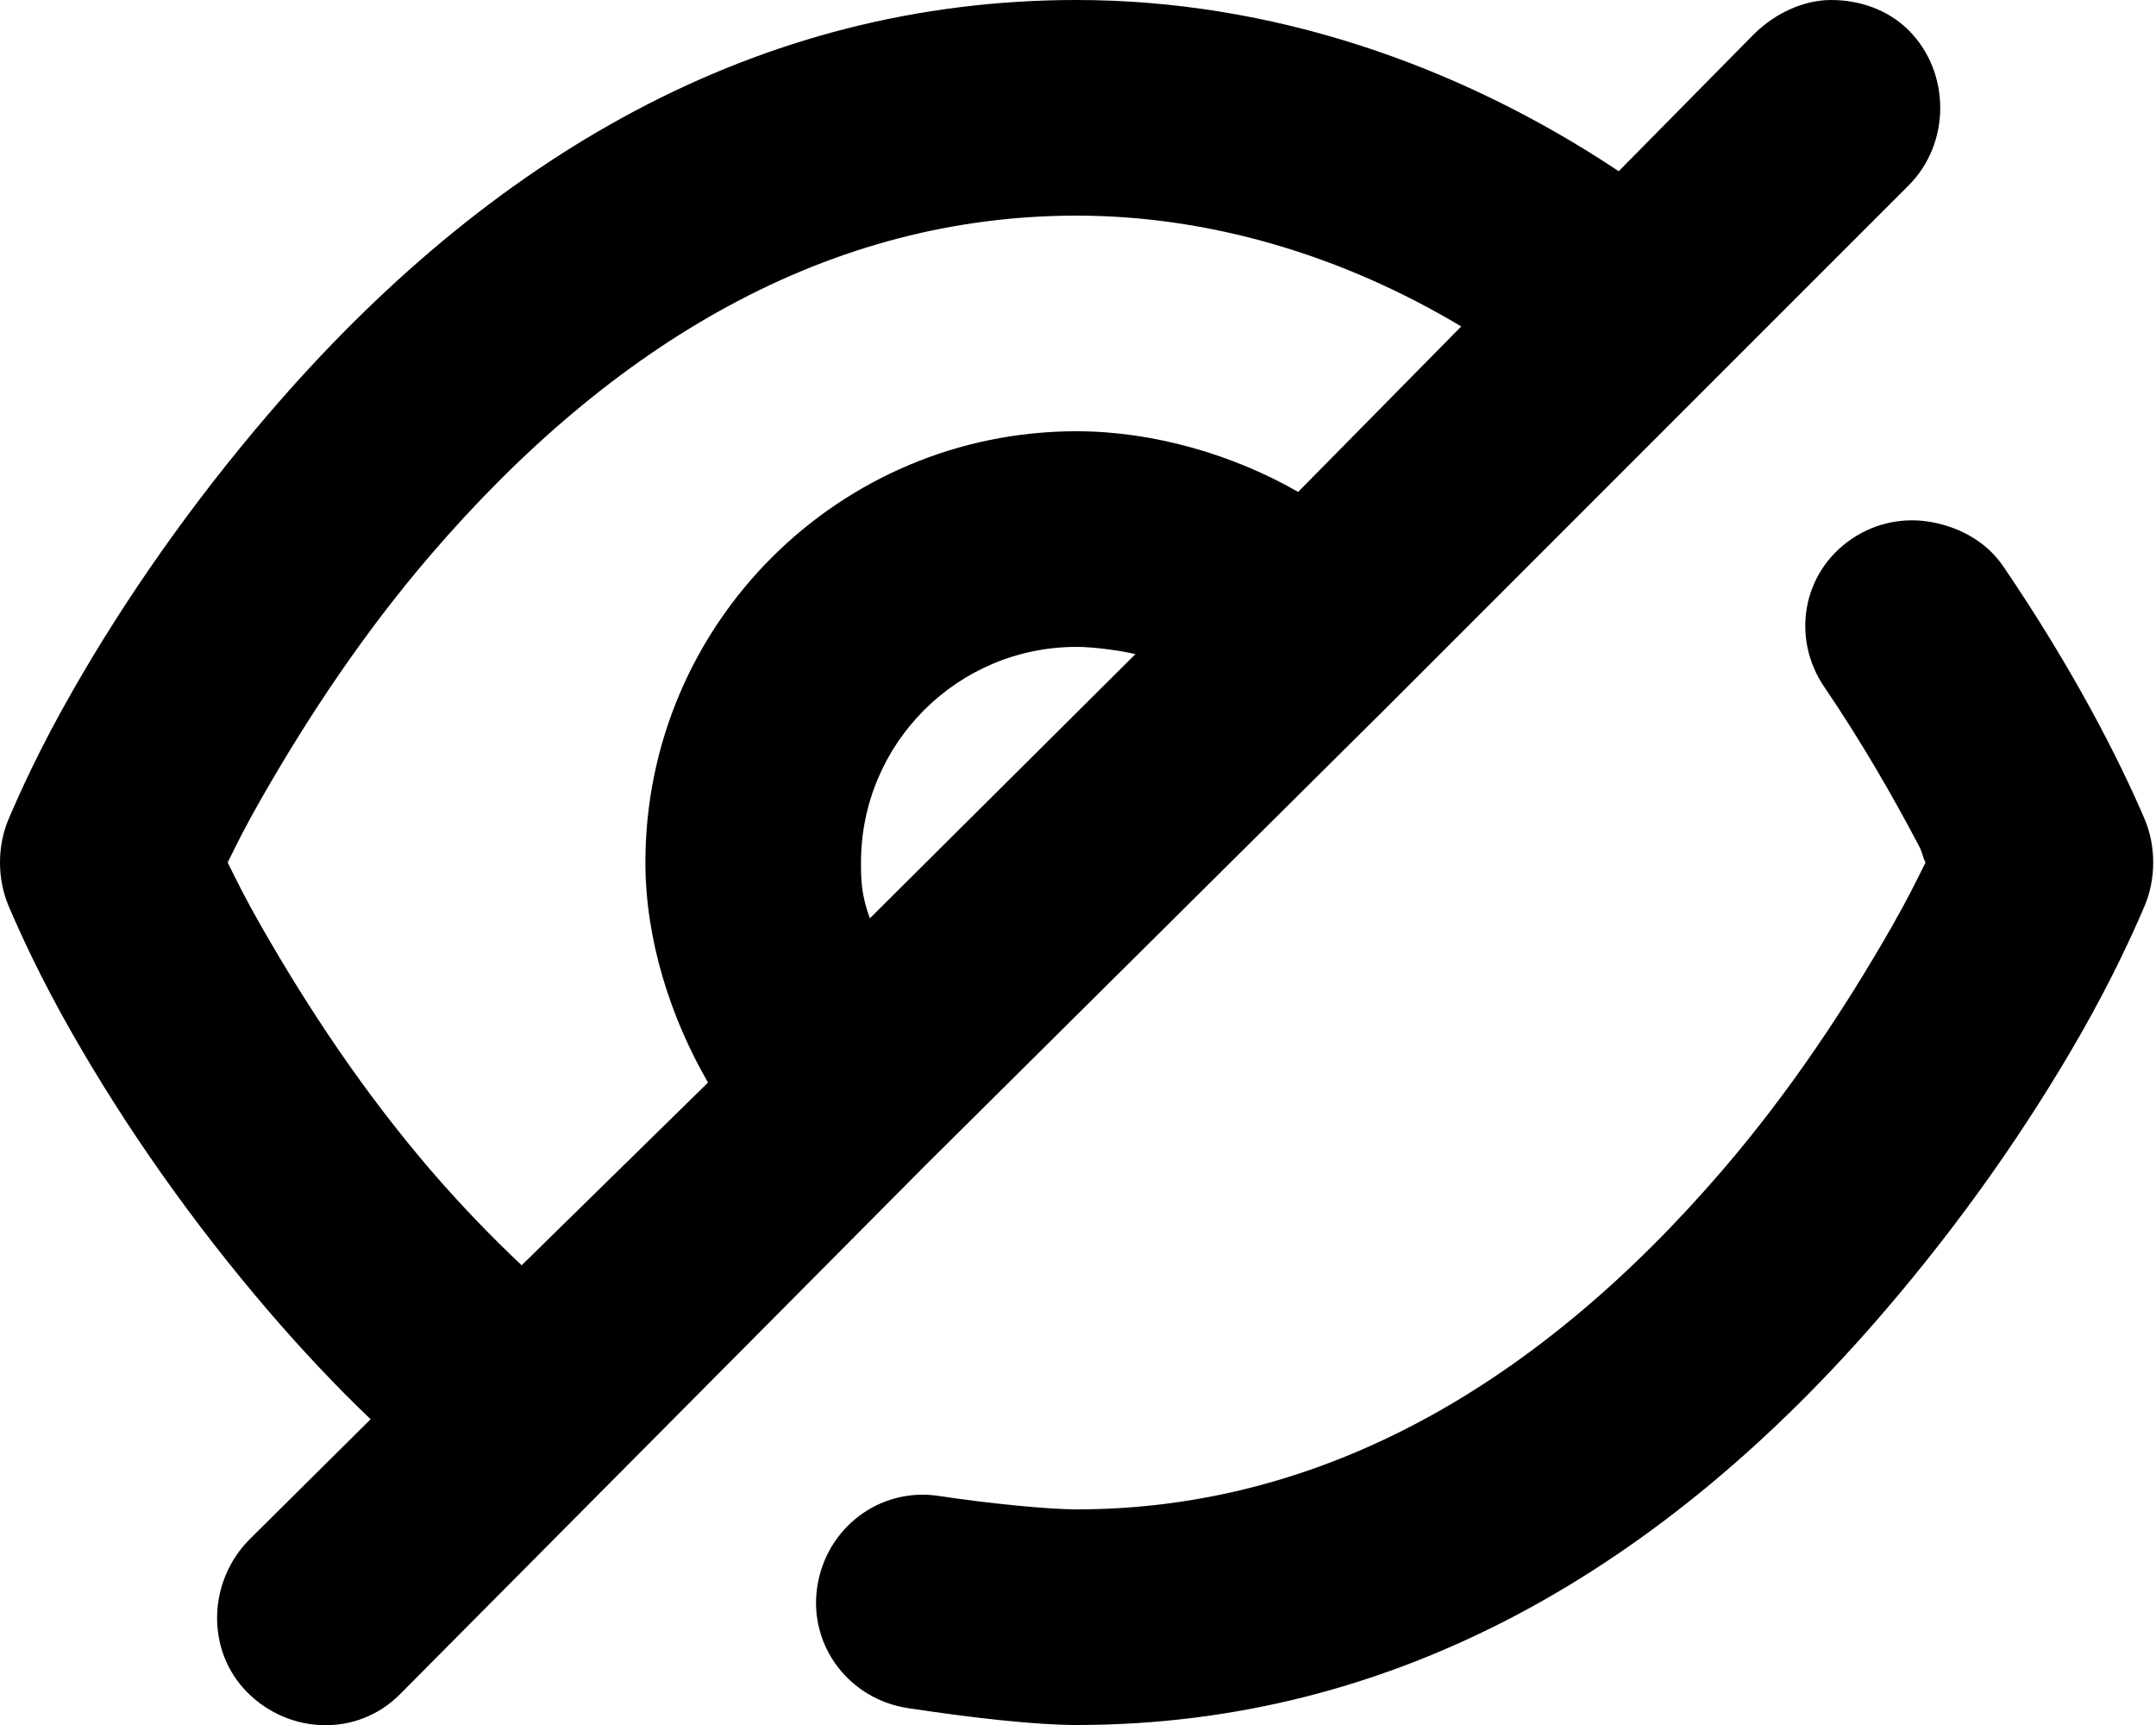 <svg width="20" height="16" viewBox="0 0 20 16" fill="none" xmlns="http://www.w3.org/2000/svg">
<path d="M9.987 0C7.028 0 4.535 1.454 2.487 3.844C1.787 4.661 1.173 5.534 0.675 6.406C0.373 6.933 0.189 7.342 0.081 7.594C-0.027 7.845 -0.027 8.155 0.081 8.406C0.189 8.658 0.373 9.066 0.675 9.594C1.173 10.466 1.787 11.339 2.487 12.156C2.788 12.507 3.115 12.856 3.438 13.164L2.317 14.276C1.927 14.666 1.906 15.309 2.296 15.699C2.687 16.09 3.315 16.109 3.706 15.719L8.581 10.812L12.831 6.594L17.706 1.719C18.096 1.328 18.096 0.672 17.706 0.281C17.511 0.086 17.243 0 16.987 0C16.731 0 16.465 0.123 16.269 0.318L15.016 1.588C13.523 0.594 11.785 0 9.987 0ZM9.987 2C11.236 2 12.47 2.378 13.555 3.028L12.042 4.563C11.444 4.218 10.699 4 9.987 4C7.778 4 5.987 5.791 5.987 8C5.987 8.717 6.222 9.444 6.568 10.041L4.839 11.736C4.544 11.458 4.256 11.157 3.987 10.844C3.375 10.13 2.864 9.362 2.425 8.594C2.27 8.323 2.203 8.183 2.112 8C2.203 7.816 2.27 7.677 2.425 7.406C2.864 6.638 3.375 5.87 3.987 5.156C5.689 3.171 7.696 2 9.987 2ZM17.925 4.844C17.673 4.796 17.403 4.844 17.175 5C16.718 5.311 16.613 5.919 16.925 6.375C17.264 6.873 17.558 7.384 17.8 7.844C17.838 7.916 17.831 7.939 17.862 8C17.771 8.183 17.704 8.323 17.55 8.594C17.11 9.362 16.599 10.13 15.987 10.844C14.285 12.829 12.278 14 9.987 14C9.739 14 9.213 13.951 8.706 13.875C8.16 13.793 7.663 14.172 7.581 14.719C7.499 15.265 7.878 15.762 8.425 15.844C9.031 15.935 9.606 16 9.987 16C12.946 16 15.439 14.546 17.487 12.156C18.188 11.339 18.801 10.466 19.3 9.594C19.601 9.066 19.785 8.658 19.893 8.406C20.001 8.155 20.001 7.845 19.893 7.594C19.663 7.056 19.241 6.219 18.581 5.25C18.425 5.022 18.176 4.891 17.925 4.844ZM9.987 6C10.141 6 10.388 6.033 10.533 6.067L8.069 8.518C7.988 8.296 7.987 8.153 7.987 8C7.987 6.895 8.883 6 9.987 6Z" fill="#000000"/>
</svg>
